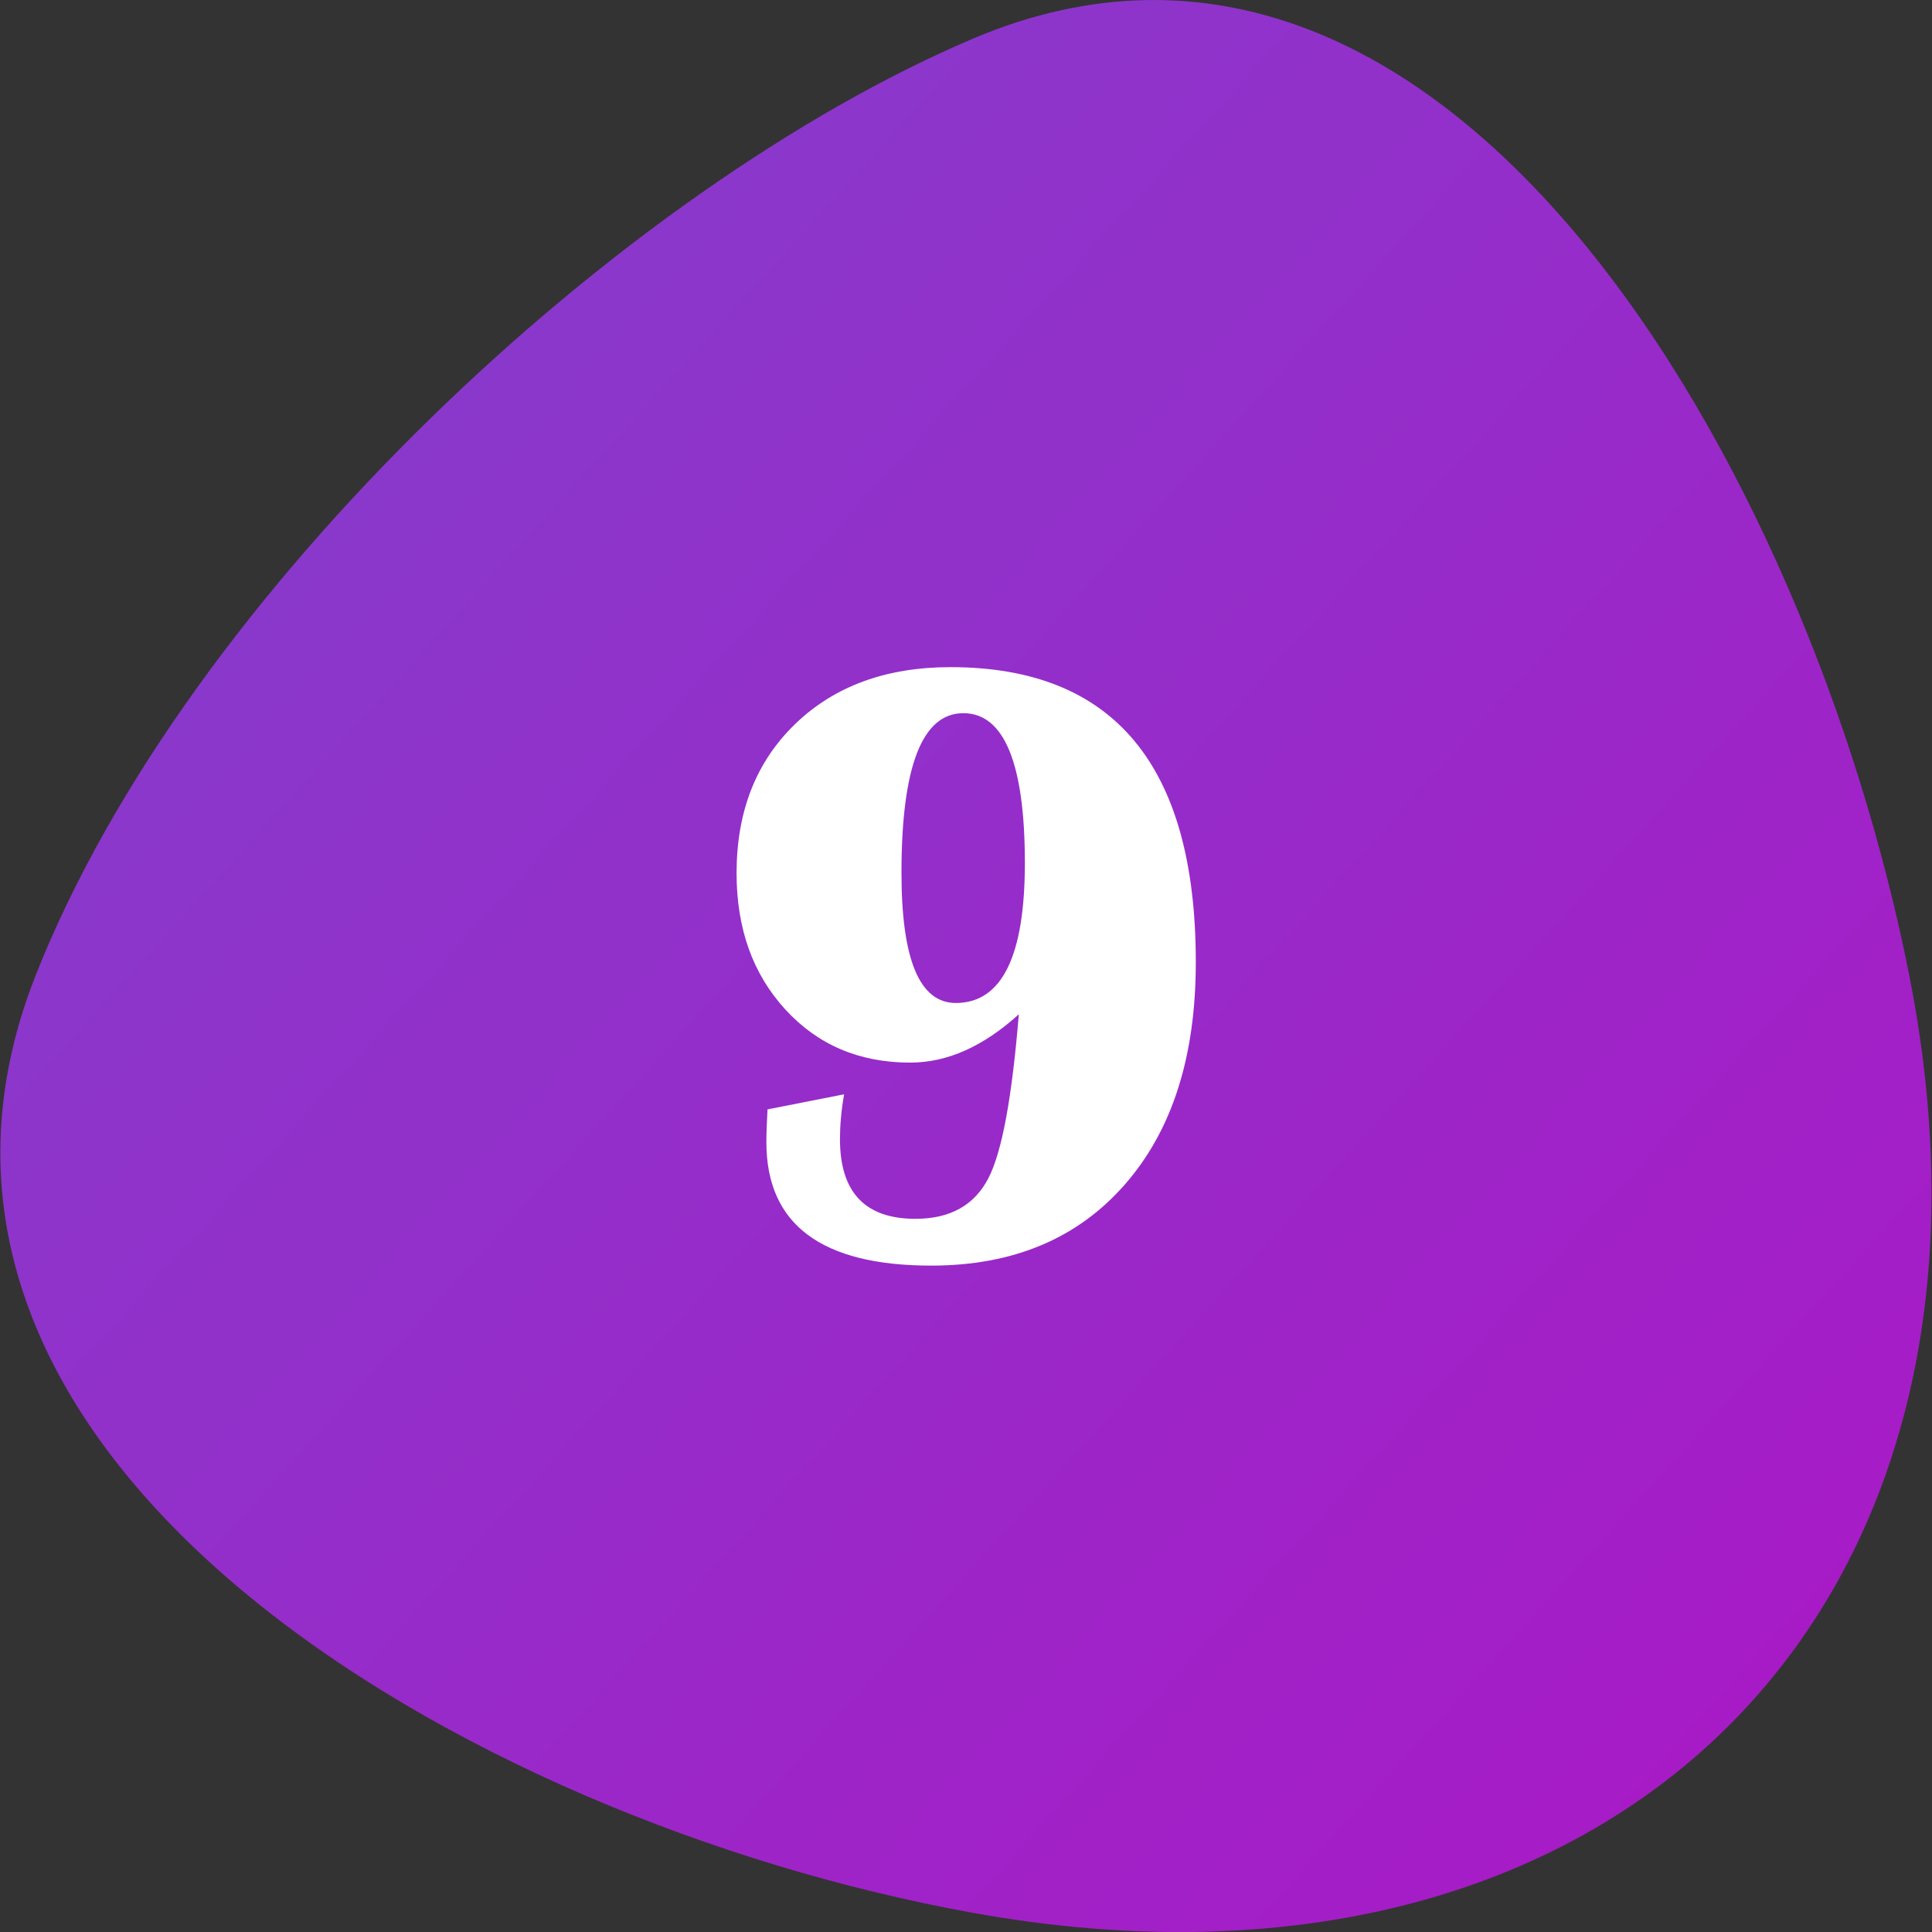 <svg id="Layer_2_00000018938459162922615490000011374558304310283689_" enable-background="new 0 0 512 512" viewBox="0 0 512 512" xmlns="http://www.w3.org/2000/svg" xmlns:xlink="http://www.w3.org/1999/xlink"><rect x="0" y="0" width="512" height="512" fill="#333333" stroke="none"/><linearGradient id="SVGID_1_" gradientTransform="matrix(1 0 0 -1 0 512)" gradientUnits="userSpaceOnUse" x1="80.14" x2="481.48" y1="417.55" y2="53.27"><stop offset="0" stop-color="#883acc"/><stop offset="1" stop-color="#a81ac6"/></linearGradient><g id="Layer_1-2"><g id="_9"><path d="m506 258.6c33.4 169.2-79.2 278.9-248.3 248.3-134.9-24.4-298.6-120.7-248.3-248.3 40.2-101.9 155.9-209 248.3-248.3 126.2-53.7 221.7 113.7 248.3 248.3z" fill="url(#SVGID_1_)"/><path d="m203.4 294 20.3-4c-.8 4.5-1.1 8.5-1.1 11.9 0 14.1 6.7 21.1 20 21.1 9.2 0 15.6-3.6 19.3-10.7s6.3-21.7 8.1-43.5c-9.4 8.5-18.9 12.8-28.8 12.8-13.5 0-24.5-4.7-33.1-14.1s-12.9-21.4-12.9-36.1c0-16.4 5.2-29.6 15.6-39.6s24.1-15 41.1-15c43.3 0 65 26.1 65 78.2 0 24.9-6.2 44.5-18.8 58.9-12.5 14.3-29.6 21.5-51.3 21.5-29.1 0-43.7-10.9-43.7-32.7 0-2.2.1-5 .3-8.7zm51.9-105c-10.9 0-16.4 14.1-16.4 42.3 0 23 4.8 34.5 14.4 34.5 12.2 0 18.3-12.4 18.3-37.1 0-26.4-5.5-39.7-16.3-39.7z" fill="#fff"/></g></g></svg>